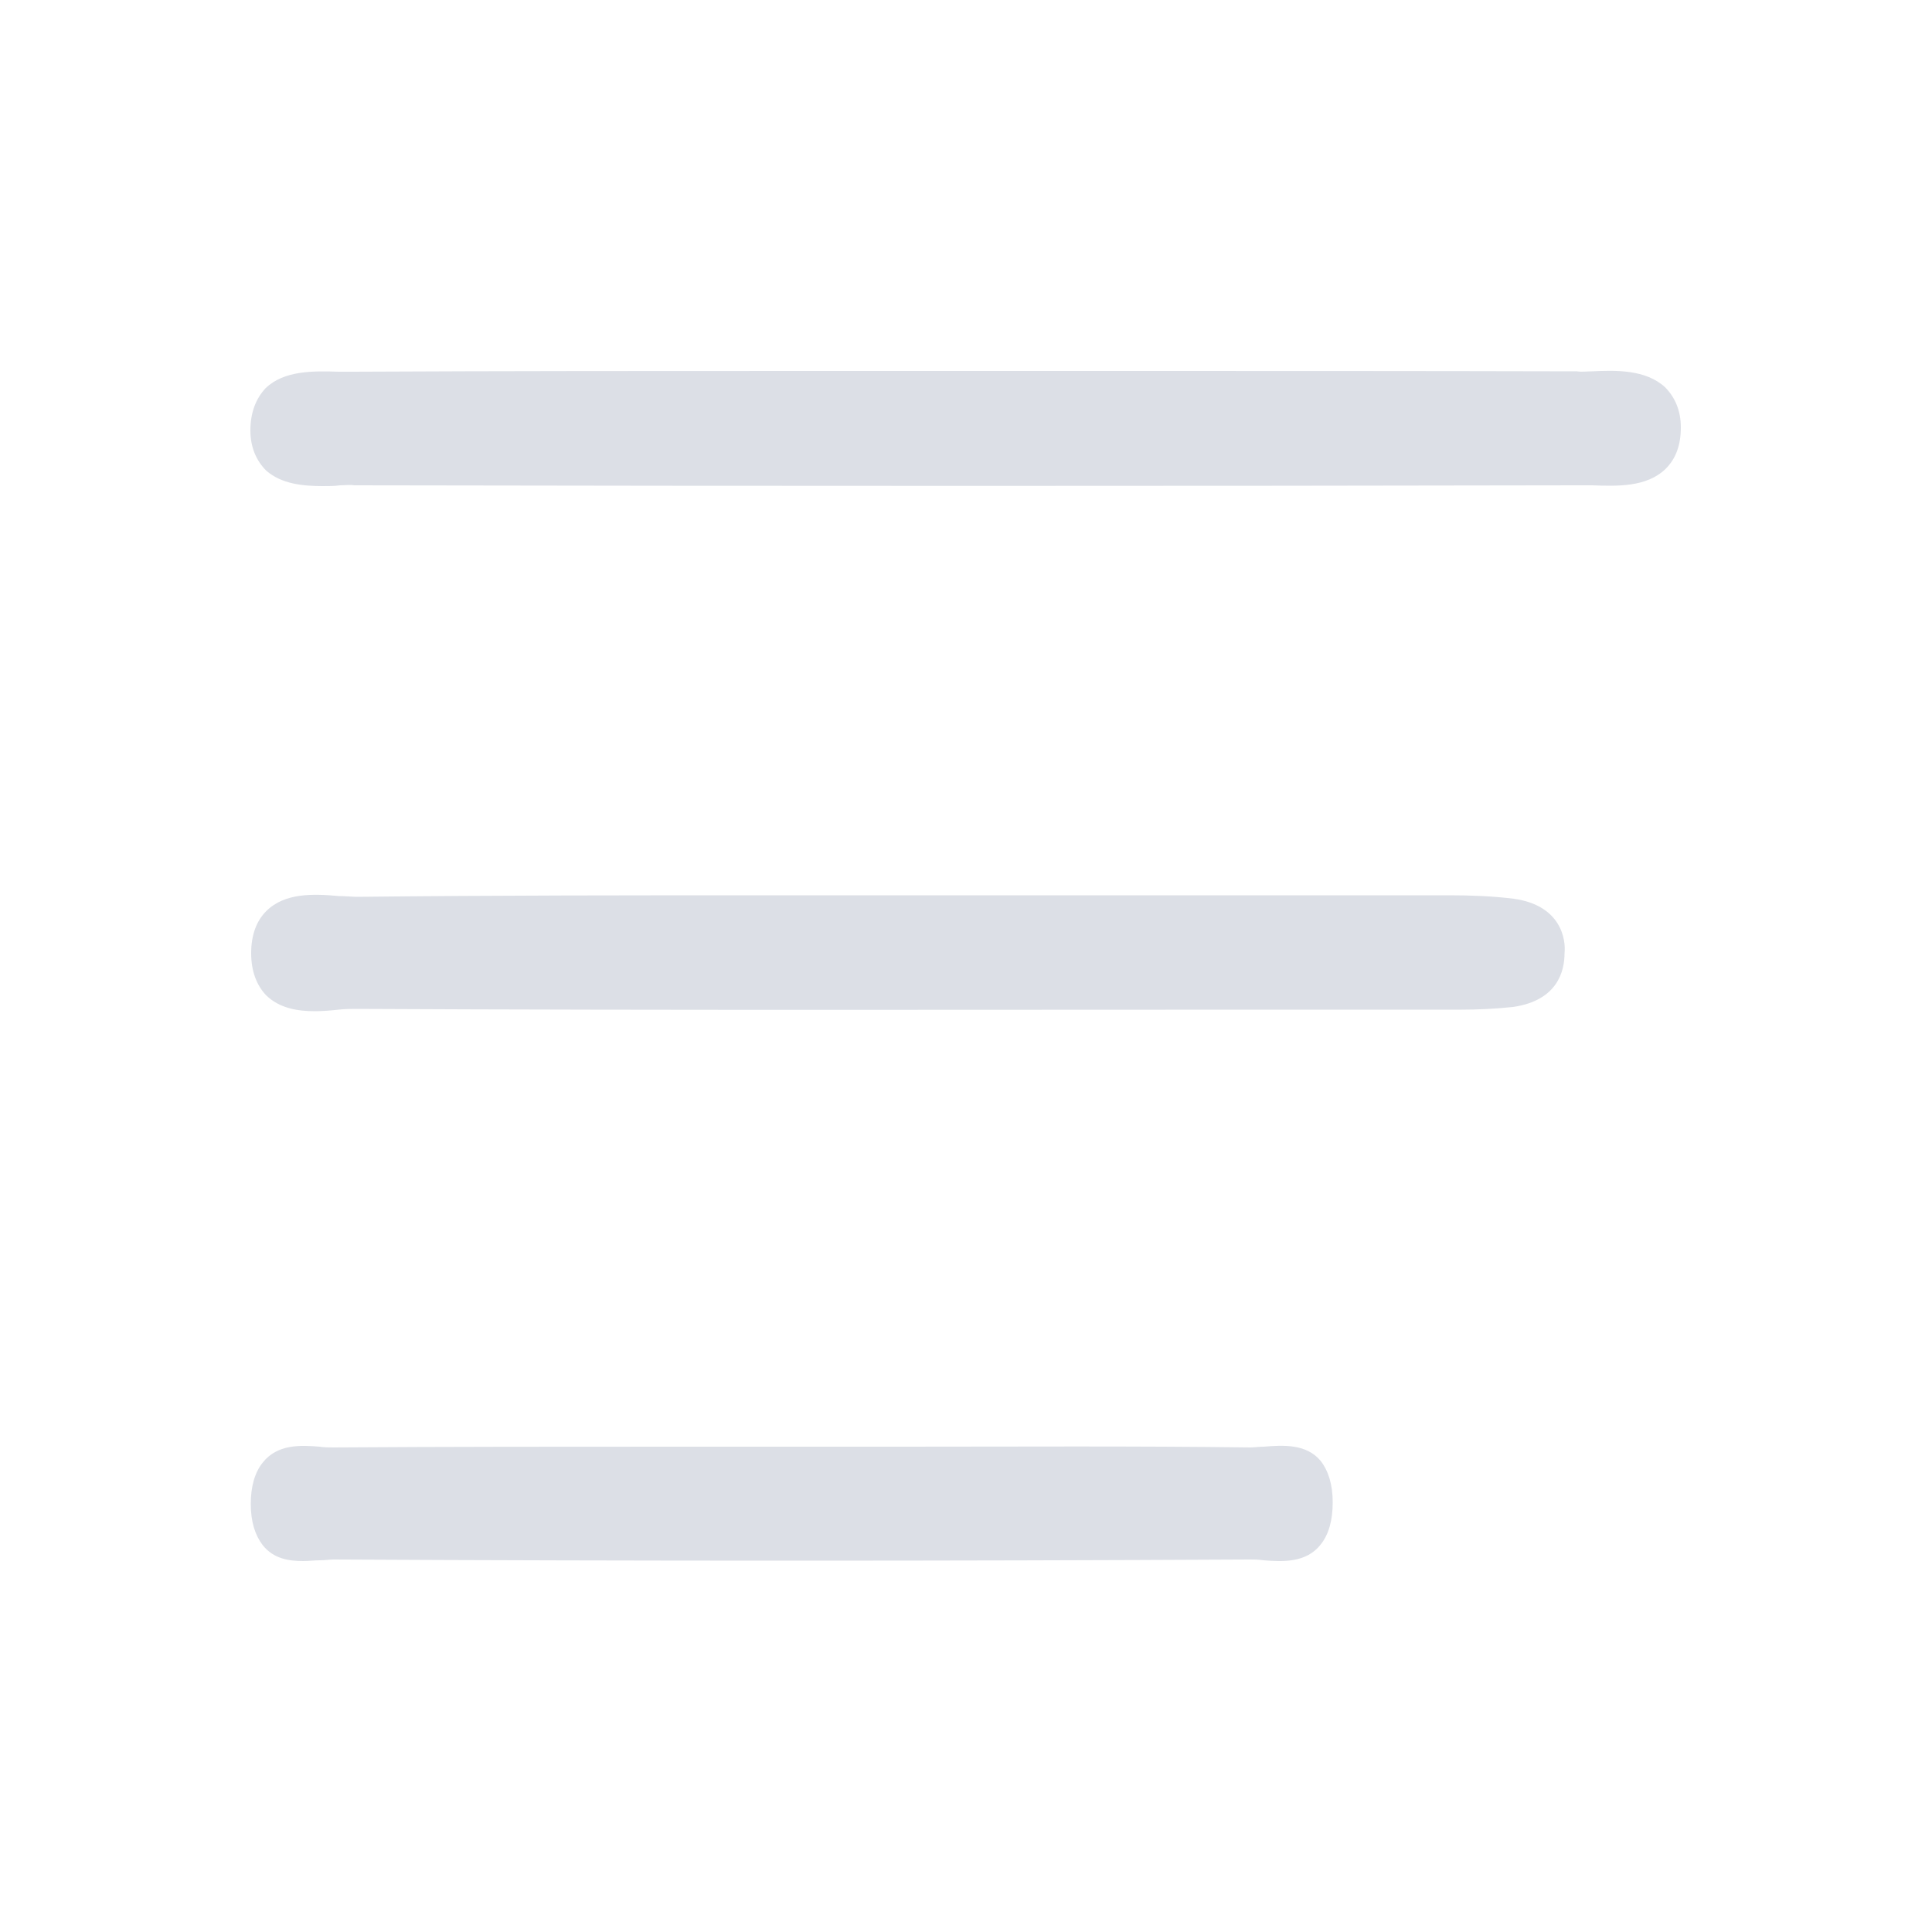 <?xml version="1.0" standalone="no"?><!DOCTYPE svg PUBLIC "-//W3C//DTD SVG 1.1//EN" "http://www.w3.org/Graphics/SVG/1.1/DTD/svg11.dtd"><svg t="1573626295041" class="icon" viewBox="0 0 1024 1024" version="1.1" xmlns="http://www.w3.org/2000/svg" p-id="5307" xmlns:xlink="http://www.w3.org/1999/xlink" width="200" height="200"><defs><style type="text/css"></style></defs><path d="M802.406 476.365c-11.469-1.434-23.142-1.843-33.997-1.843H407.347c-71.27 0-144.998 0-217.702 0.819-2.867 0-6.554-0.41-10.035-0.41-13.312-1.229-28.672-1.843-38.502 7.987-5.325 5.325-7.987 12.902-7.987 22.323 0 9.421 2.867 16.998 7.987 22.323 6.963 6.758 16.384 8.397 25.805 8.397 4.096 0 8.806-0.41 12.493-0.819 3.482-0.41 6.963-0.41 9.83-0.41 164.659 0.819 332.186 0.41 493.978 0.41h91.546c7.782 0 17.408-0.41 27.238-1.434 23.757-3.482 27.238-19.251 27.238-28.467 0.819-7.578-2.048-25.395-26.829-28.877zM669.901 766.771c-2.662 0-5.12 0.41-7.168 0.41-61.44-0.819-123.904-0.41-184.525-0.41h-120.013c-59.392 0-121.037 0-181.658 0.41-2.048 0-4.506 0-7.168-0.41-10.035-0.819-22.323-1.434-30.106 8.397-4.301 5.325-6.349 12.902-6.349 21.914 0 9.421 2.253 16.589 6.349 21.914 5.734 7.168 13.722 8.397 21.504 8.397 3.072 0 5.939-0.41 8.806-0.41 2.662 0 5.12-0.41 7.168-0.41 161.178 0.819 324.608 0.819 485.786 0 2.048 0 4.506 0 7.168 0.41 10.035 0.819 22.733 1.434 30.31-8.397 4.301-5.325 6.349-12.902 6.349-22.323 0-9.421-2.253-16.589-6.349-21.914-7.578-9.216-20.07-8.397-30.106-7.578zM171.213 257.638c3.072 0 6.144 0 9.011-0.41 2.662 0 5.325-0.41 7.578 0 220.57 0.41 438.886 0.41 648.806 0h7.168c12.902 0.41 28.877 1.229 39.117-8.806 5.325-5.325 7.987-12.493 7.987-21.914 0-8.806-3.072-15.974-8.397-21.299-10.24-9.421-26.214-9.011-38.707-8.397-2.662 0-5.325 0.41-7.987 0-81.92-0.205-165.274-0.205-246.17-0.205h-160.358c-79.258 0-161.382 0-242.278 0.41h-7.578c-12.902-0.41-28.877-0.819-38.707 8.806-5.325 5.734-7.987 13.312-7.987 22.323 0 8.806 3.072 15.974 8.397 21.299 8.192 7.168 19.661 8.192 30.106 8.192z" fill="#DCDFE6" p-id="5308"></path></svg>